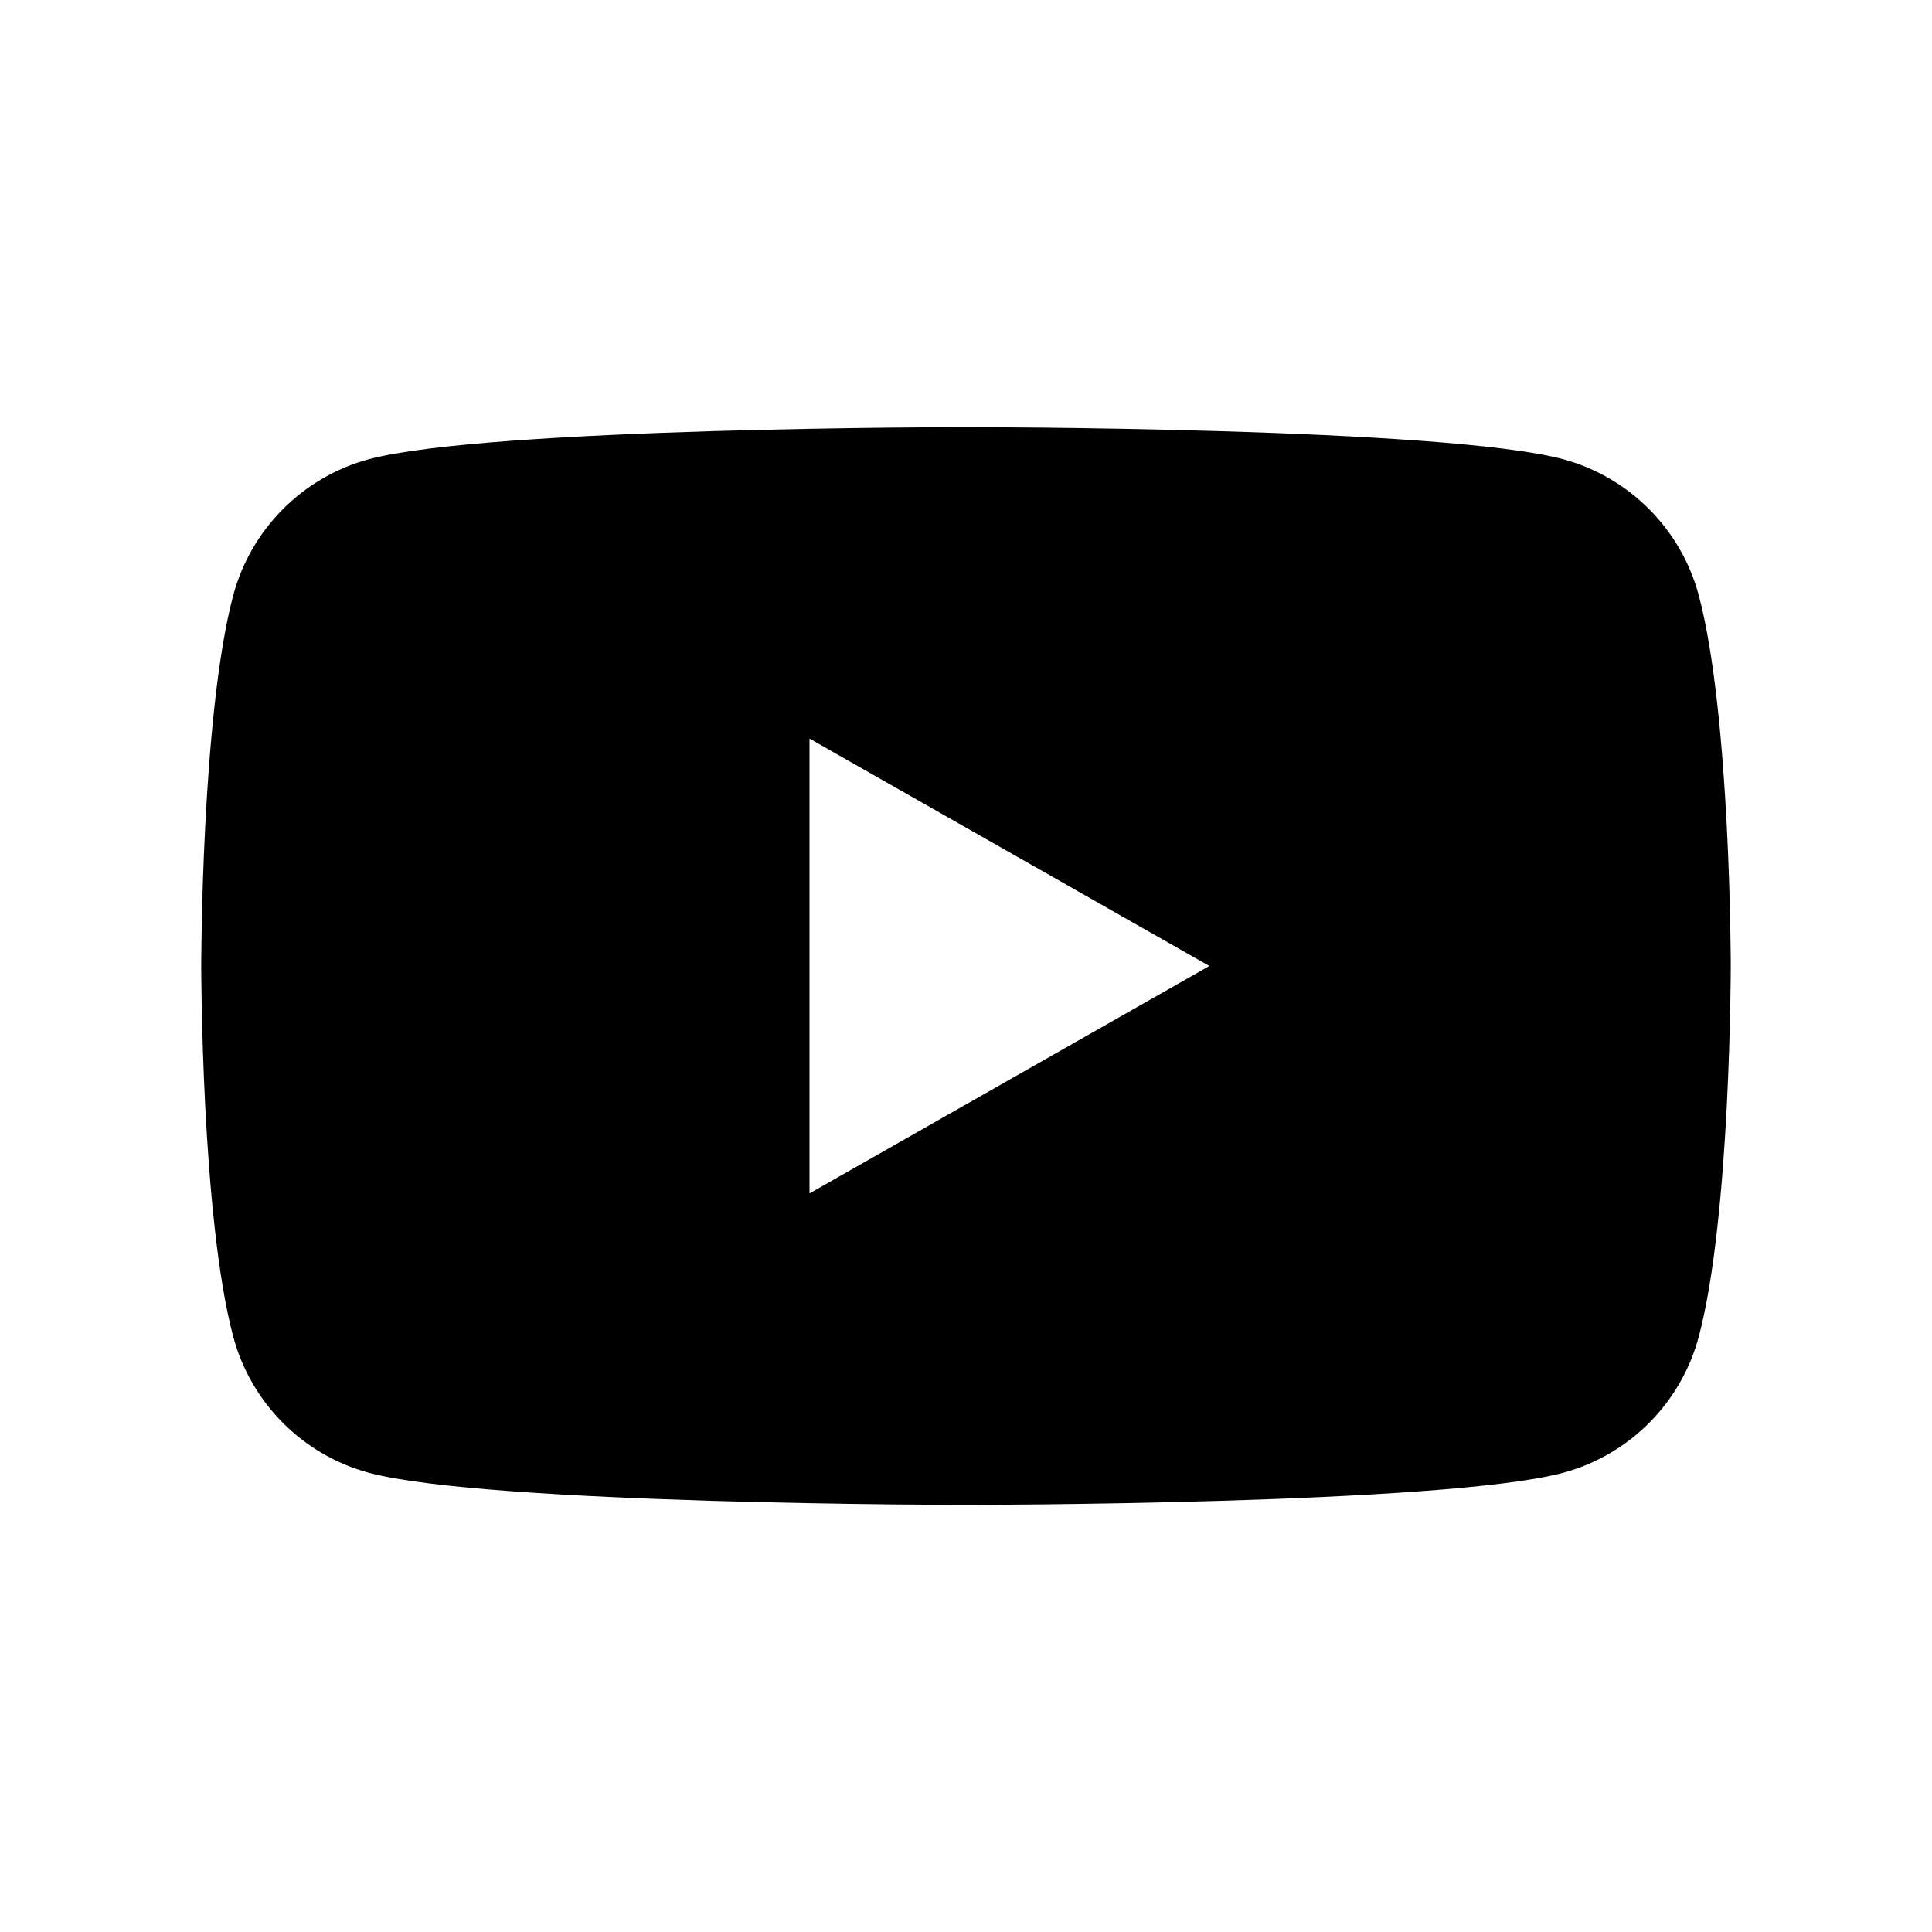 <svg xmlns="http://www.w3.org/2000/svg" width="24" height="24" viewBox="0 0 24 24" role="none">
  <path d="M21.103,7.397c-0.219,-0.822 -0.86,-1.467 -1.68,-1.691c-1.482,-0.4 -7.423,-0.4 -7.423,-0.4c-0,0 -5.941,0 -7.423,0.4c-0.82,0.224 -1.461,0.87 -1.68,1.691c-0.397,1.492 -0.397,4.603 -0.397,4.603c-0,-0 -0,3.111 0.397,4.603c0.219,0.822 0.86,1.467 1.68,1.691c1.482,0.4 7.423,0.4 7.423,0.4c-0,-0 5.941,-0 7.423,-0.4c0.821,-0.224 1.462,-0.869 1.68,-1.691c0.397,-1.492 0.397,-4.603 0.397,-4.603c0,-0 0,-3.111 -0.397,-4.603Zm-11.047,7.428l0,-5.65l4.967,2.825l-4.967,2.825Z"/>
</svg>
